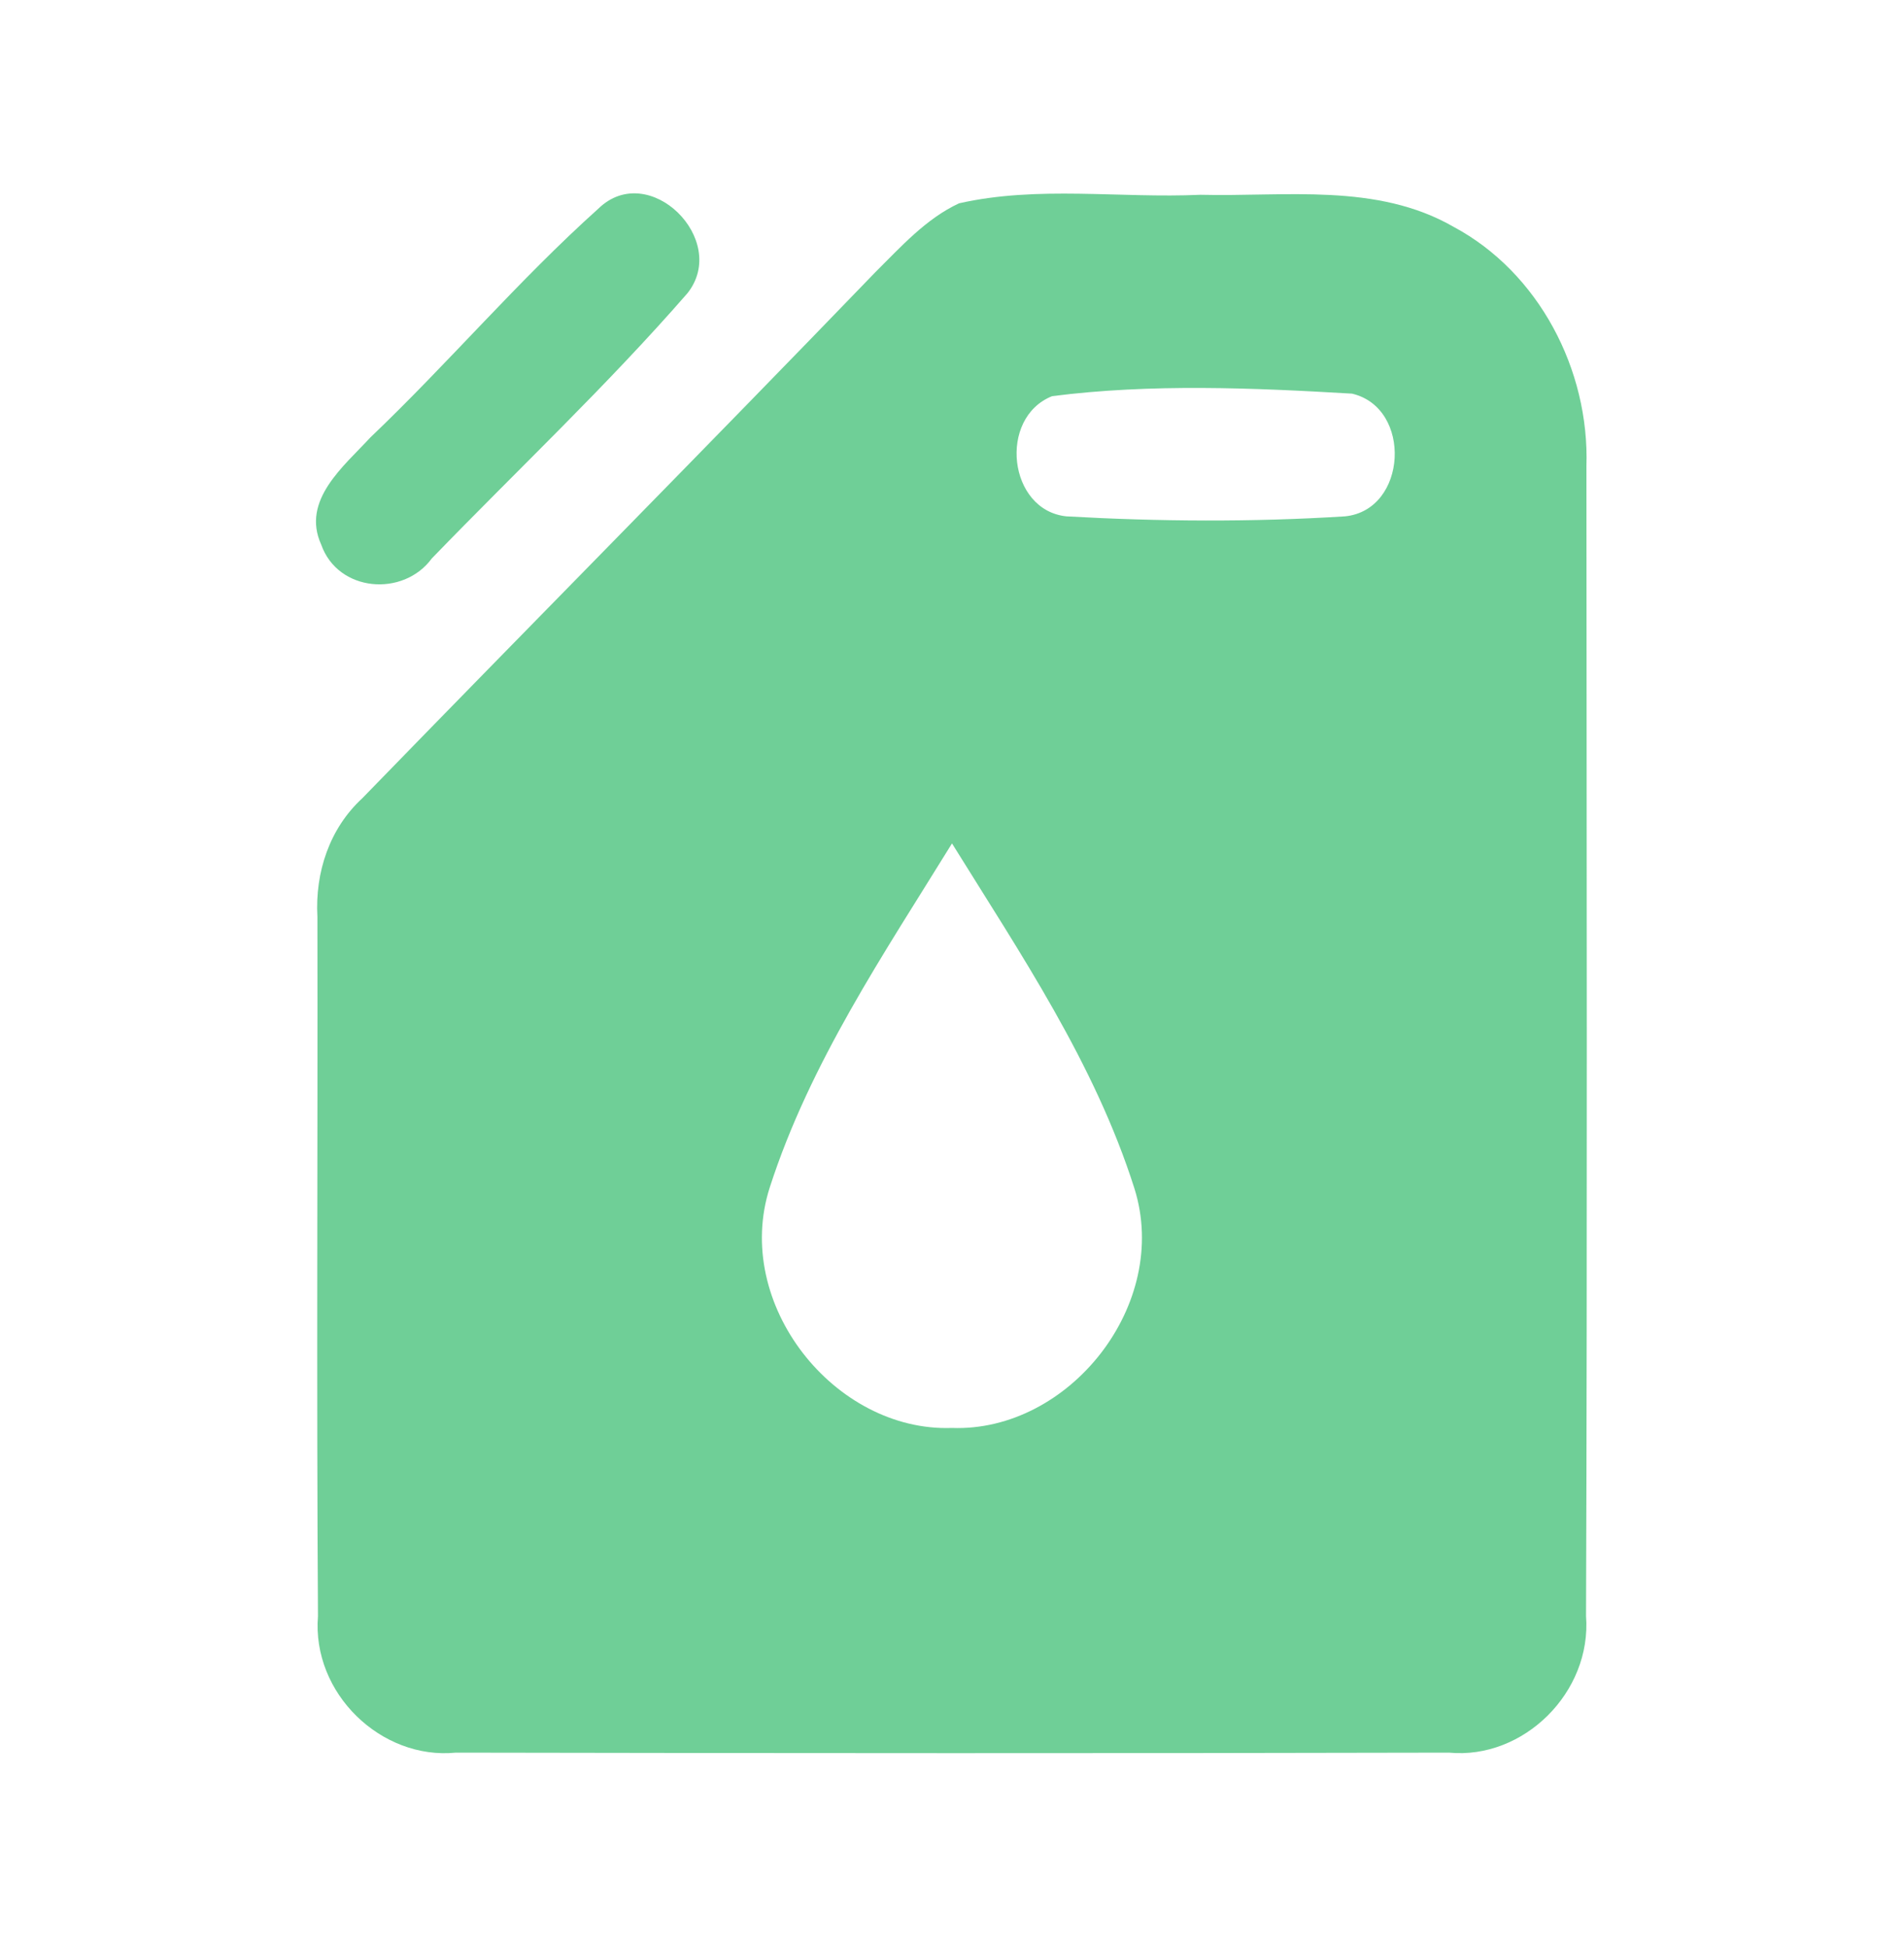 <svg width="44" height="45" viewBox="0 0 44 45" fill="none" xmlns="http://www.w3.org/2000/svg">
<path d="M13.829 4.819C14.995 3.685 16.87 5.544 15.884 6.777C14.023 8.914 11.95 10.863 9.979 12.901C9.319 13.801 7.81 13.68 7.423 12.582C6.956 11.556 7.951 10.768 8.558 10.107C10.358 8.392 11.977 6.48 13.829 4.819Z" fill="#6FCF97"/>
<path d="M22.163 4.697C23.989 4.284 25.89 4.585 27.742 4.5C29.696 4.549 31.816 4.216 33.594 5.242C35.552 6.29 36.736 8.536 36.661 10.777C36.665 19.628 36.683 28.48 36.652 37.331C36.788 39.1 35.204 40.653 33.488 40.49C25.841 40.508 18.185 40.504 10.534 40.49C8.813 40.661 7.203 39.123 7.348 37.336C7.313 31.95 7.344 26.567 7.335 21.181C7.278 20.151 7.616 19.138 8.373 18.441C12.316 14.382 16.298 10.363 20.227 6.29C20.821 5.701 21.397 5.053 22.163 4.697ZM24.314 9.152C23.06 9.652 23.298 11.79 24.644 11.929C26.783 12.05 28.943 12.064 31.082 11.929C32.525 11.785 32.644 9.422 31.244 9.094C28.948 8.959 26.598 8.86 24.314 9.152ZM17.789 27.431C16.922 30.122 19.285 33.084 21.996 32.989C24.706 33.088 27.06 30.136 26.215 27.454C25.296 24.561 23.58 22.032 22 19.485C20.429 22.032 18.718 24.552 17.789 27.431Z" fill="#6FCF97"/>
</svg>
